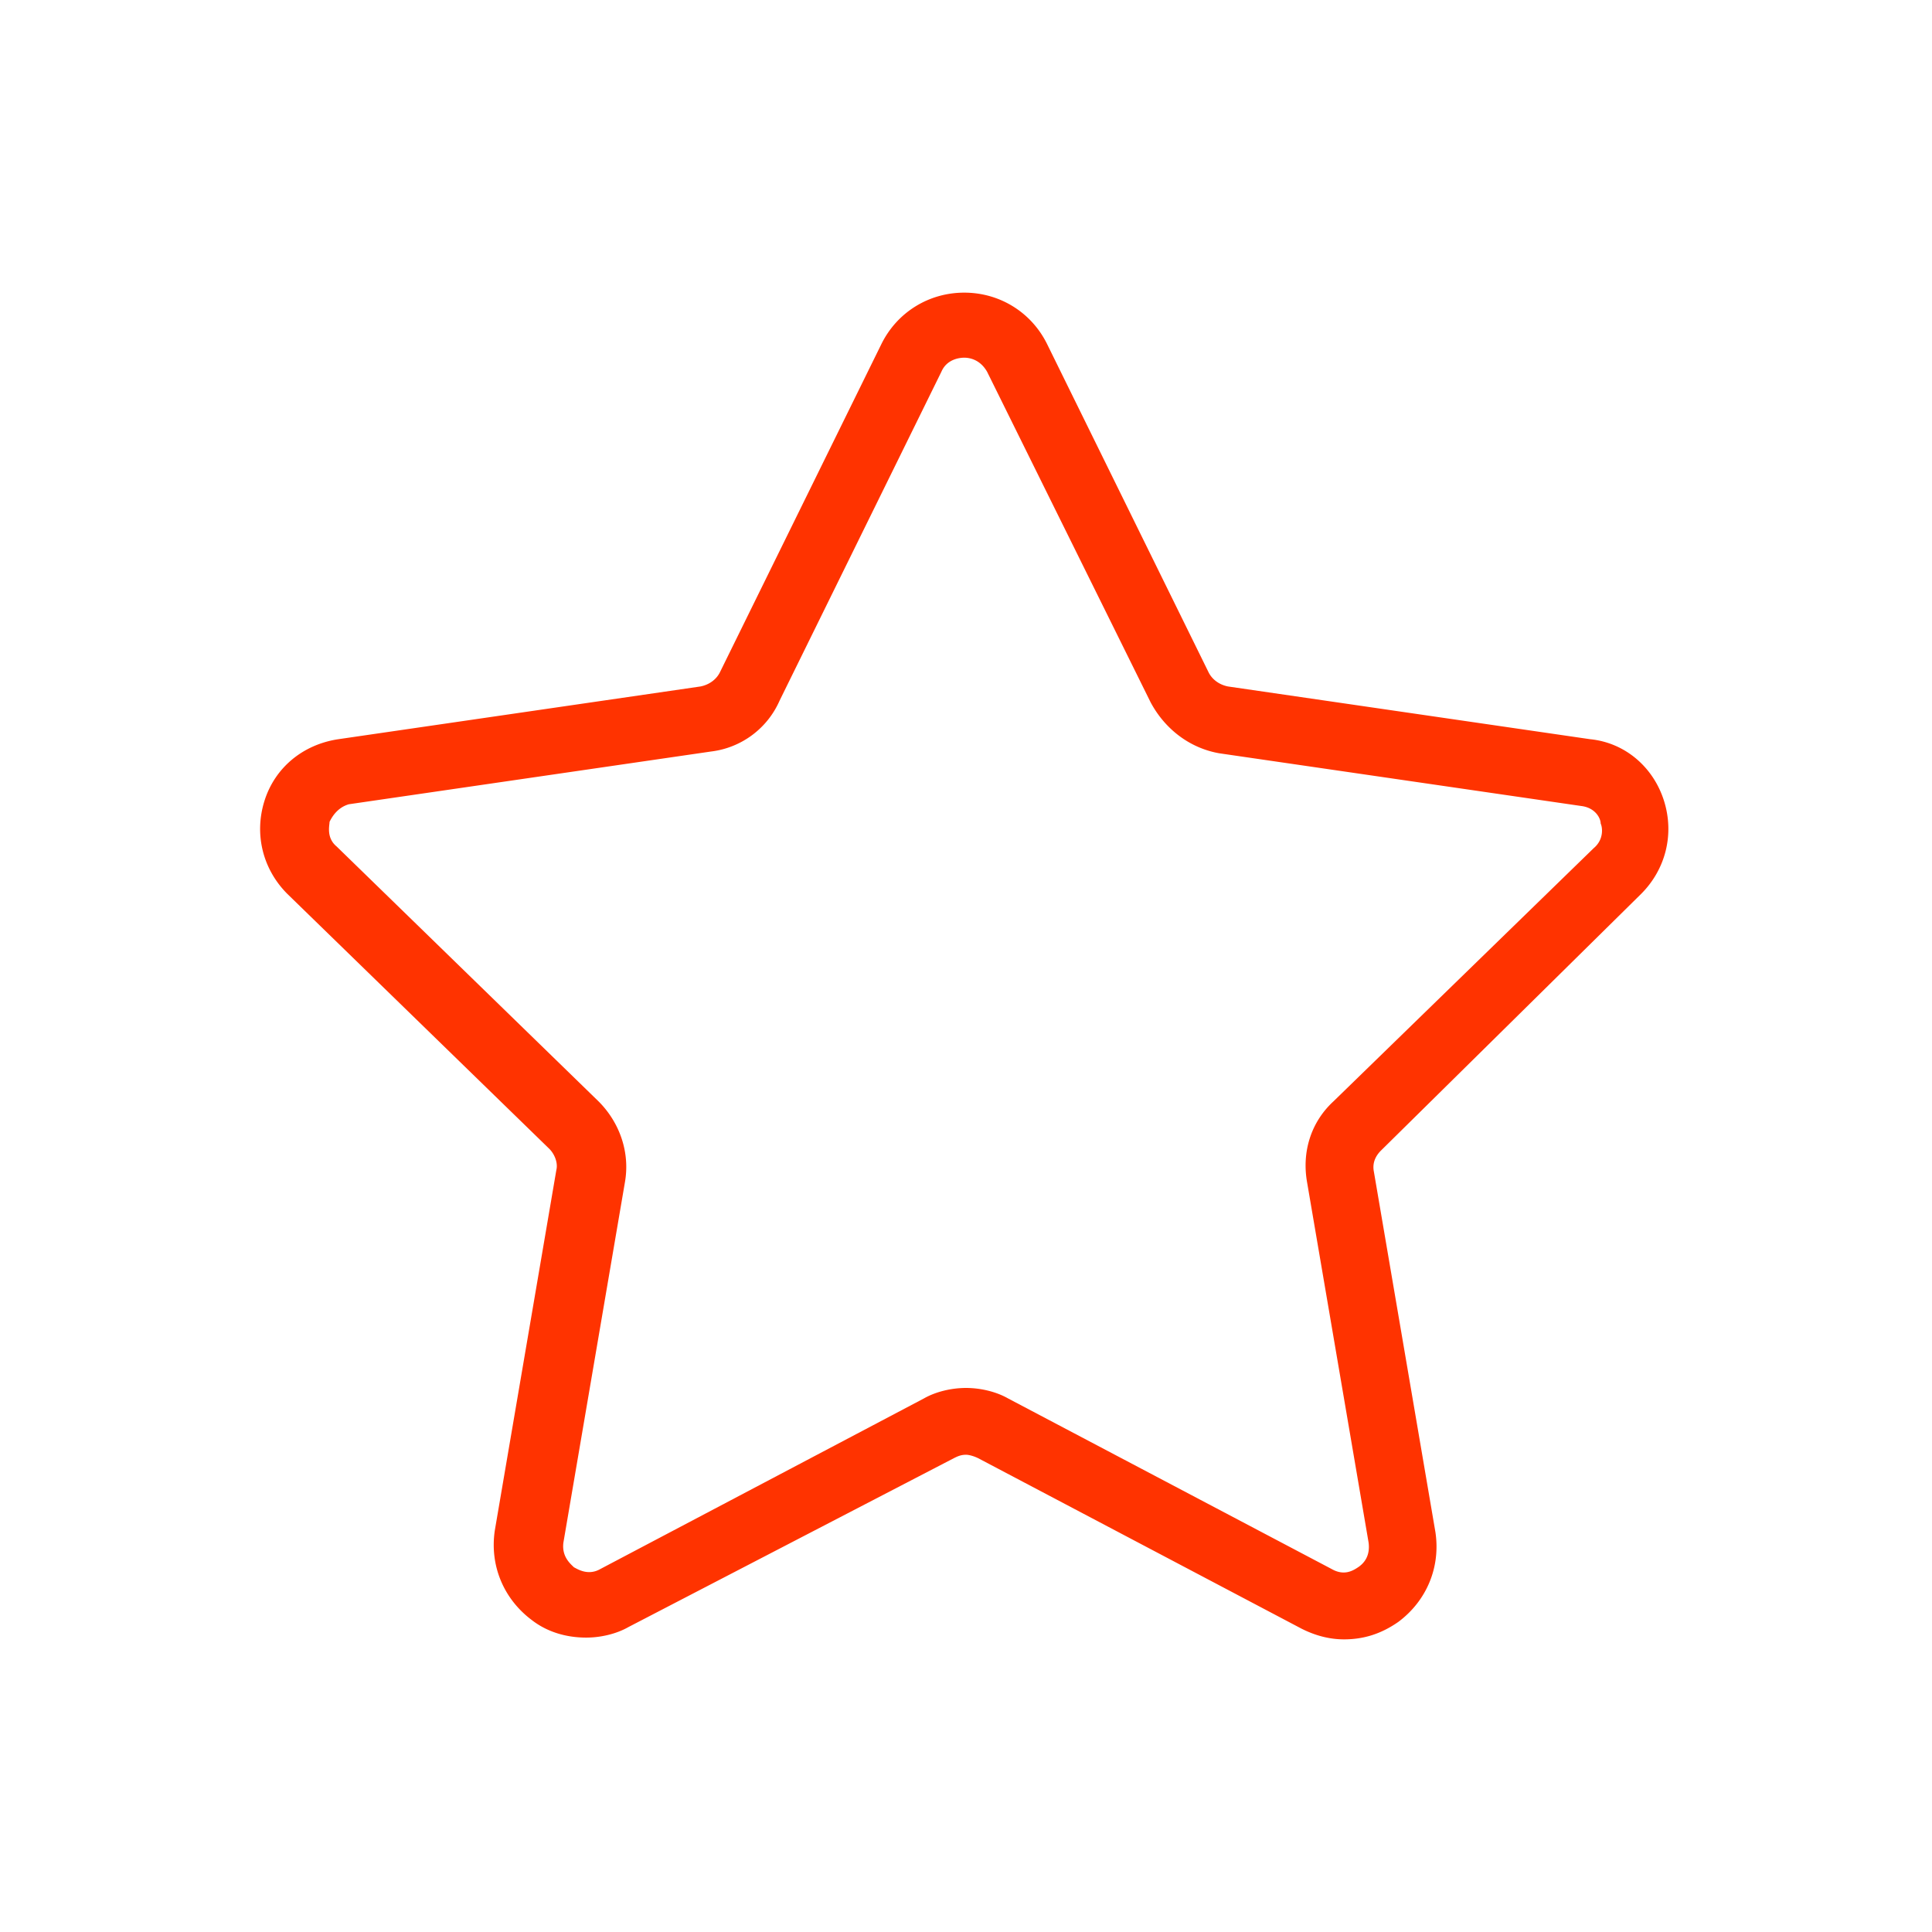 <svg xml:space="preserve" viewBox="0 0 100 100" y="0" x="0" xmlns="http://www.w3.org/2000/svg" id="圖層_1" version="1.1" preserveAspectRatio="xMidYMid" width="50" height="50" xmlns:xlink="http://www.w3.org/1999/xlink" style="margin-top:0px;margin-right:0px;margin-bottom:0px;margin-left:0px;display:block;shape-rendering:auto;background-position-x:0%;background-position-y:0%;background-size:auto;background-origin:padding-box;background-clip:border-box;background:scroll rgba(0, 0, 0, 0) none  repeat;width:50px;height:50px;;animation:none"><g class="ldl-scale" style="transform-origin:50px 50px;transform:matrix(1, 0, 0, 1, 0, 0);;animation:none"><g class="ldl-ani"><g class="ldl-layer"><g class="ldl-ani" style="transform-origin:50px 50px;transform:matrix(0.91, 0, 0, 0.91, 0, 0);animation-duration:1s;animation-timing-function:linear;animation-delay:-1s;animation-iteration-count:infinite;animation-direction:normal;animation-fill-mode:forwards;animation-play-state:paused;animation-name:animate;animation-timeline:auto;animation-range-start:normal;animation-range-end:normal;transform-box:view-box;;animation:none"><path fill="#f8b26a" d="M88.4 45.9c1.4-1.4 1.9-3.4 1.3-5.3-.6-1.9-2.2-3.3-4.2-3.5l-20.6-3c-.5-.1-.9-.4-1.1-.8l-9.2-18.7c-.9-1.8-2.7-2.9-4.7-2.9s-3.8 1.1-4.7 2.9L36 33.3c-.2.4-.6.7-1.1.8l-20.6 3c-2 .3-3.6 1.6-4.2 3.5-.6 1.9-.1 3.9 1.3 5.3l14.9 14.5c.3.3.5.8.4 1.2l-3.5 20.5c-.3 2 .5 3.9 2.1 5.1.9.7 2 1 3.1 1 .8 0 1.7-.2 2.4-.6L49.3 78c.2-.1.4-.2.7-.2.2 0 .5.1.7.2l18.4 9.7c.8.4 1.6.6 2.4.6 1.1 0 2.1-.3 3.1-1 1.6-1.2 2.4-3.1 2.1-5.1l-3.5-20.5c-.1-.5.1-.9.4-1.2l14.8-14.6zm-19 16.4l3.5 20.5c.1.8-.3 1.2-.6 1.4s-.8.5-1.5.1l-18.4-9.7c-.7-.4-1.6-.6-2.4-.6s-1.7.2-2.4.6l-18.4 9.7c-.7.4-1.3 0-1.5-.1-.2-.2-.7-.6-.6-1.4l3.5-20.5c.3-1.7-.3-3.4-1.5-4.6L14.2 43.2c-.6-.5-.4-1.2-.4-1.4.1-.2.4-.8 1.1-1l20.6-3a4.9 4.9 0 0 0 3.9-2.9l9.2-18.7c.3-.7 1-.8 1.3-.8.3 0 .9.1 1.3.8L60.5 35c.8 1.5 2.2 2.6 3.9 2.9l20.6 3c.8.1 1.1.7 1.1 1 .1.2.2.9-.4 1.4L70.9 57.7c-1.3 1.2-1.8 2.9-1.5 4.6z" style="stroke-width:0.5px;fill:rgb(255, 51, 0);;animation:none"></path></g></g>
</g></g>
<STYLE type="text/css">@keyframes animate { 0.00% {transform: translate(0.00px,0.00px) rotate(0.00deg) scale(0.91, 0.91) skew(0deg, 0.00deg) ;opacity: 1.00;}4.00% {transform: translate(0.00px,0.00px) rotate(0.00deg) scale(0.91, 0.91) ;}8.00% {animation-timing-function: cubic-bezier(0.69,0.60,0.35,0.27);transform: translate(0.00px,0.00px) rotate(0.00deg) scale(0.91, 0.91) ;}14.00% {transform: translate(0.00px,0.00px) rotate(0.00deg) scale(0.93, 0.93) ;}18.00% {transform: translate(0.00px,0.00px) rotate(0.00deg) scale(0.94, 0.94) ;}22.00% {animation-timing-function: cubic-bezier(0.67,0.66,0.34,0.33);transform: translate(0.00px,0.00px) rotate(0.00deg) scale(0.96, 0.96) ;}26.00% {transform: translate(0.00px,0.00px) rotate(0.00deg) scale(0.97, 0.97) ;}30.00% {transform: translate(0.00px,0.00px) rotate(0.00deg) scale(0.99, 0.99) ;}34.00% {animation-timing-function: cubic-bezier(0.65,0.71,0.32,0.38);transform: translate(0.00px,0.00px) rotate(0.00deg) scale(1.01, 1.01) ;}40.00% {animation-timing-function: cubic-bezier(0.64,0.74,0.31,0.41);transform: translate(0.00px,0.00px) rotate(0.00deg) scale(1.02, 1.02) ;}46.00% {animation-timing-function: cubic-bezier(0.60,0.91,0.23,0.63);transform: translate(0.00px,0.00px) rotate(0.00deg) scale(1.03, 1.03) ;}50.00% {transform: translate(0.00px,0.00px) rotate(0.00deg) scale(1.03, 1.03) ;}54.00% {transform: translate(0.00px,0.00px) rotate(0.00deg) scale(1.03, 1.03) ;}58.00% {animation-timing-function: cubic-bezier(0.69,0.60,0.35,0.27);transform: translate(0.00px,0.00px) rotate(0.00deg) scale(1.03, 1.03) ;}64.00% {transform: translate(0.00px,0.00px) rotate(0.00deg) scale(1.01, 1.01) ;}68.00% {transform: translate(0.00px,0.00px) rotate(0.00deg) scale(1.00, 1.00) ;}72.00% {animation-timing-function: cubic-bezier(0.67,0.66,0.34,0.33);transform: translate(0.00px,0.00px) rotate(0.00deg) scale(0.98, 0.98) ;}76.00% {animation-timing-function: cubic-bezier(0.66,0.68,0.33,0.35);transform: translate(0.00px,0.00px) rotate(0.00deg) scale(0.97, 0.97) ;}82.00% {animation-timing-function: cubic-bezier(0.65,0.71,0.32,0.38);transform: translate(0.00px,0.00px) rotate(0.00deg) scale(0.94, 0.94) ;}88.00% {animation-timing-function: cubic-bezier(0.65,0.73,0.31,0.40);transform: translate(0.00px,0.00px) rotate(0.00deg) scale(0.92, 0.92) ;}94.00% {animation-timing-function: cubic-bezier(0.63,0.80,0.28,0.48);transform: translate(0.00px,0.00px) rotate(0.00deg) scale(0.91, 0.91) ;}100.00% {animation-timing-function: cubic-bezier(0.63,0.80,0.28,0.48);transform: translate(0.00px,0.00px) rotate(0.00deg) scale(0.91, 0.91) ;} }</STYLE><!-- [ldio] generated by https://loading.io --></svg>